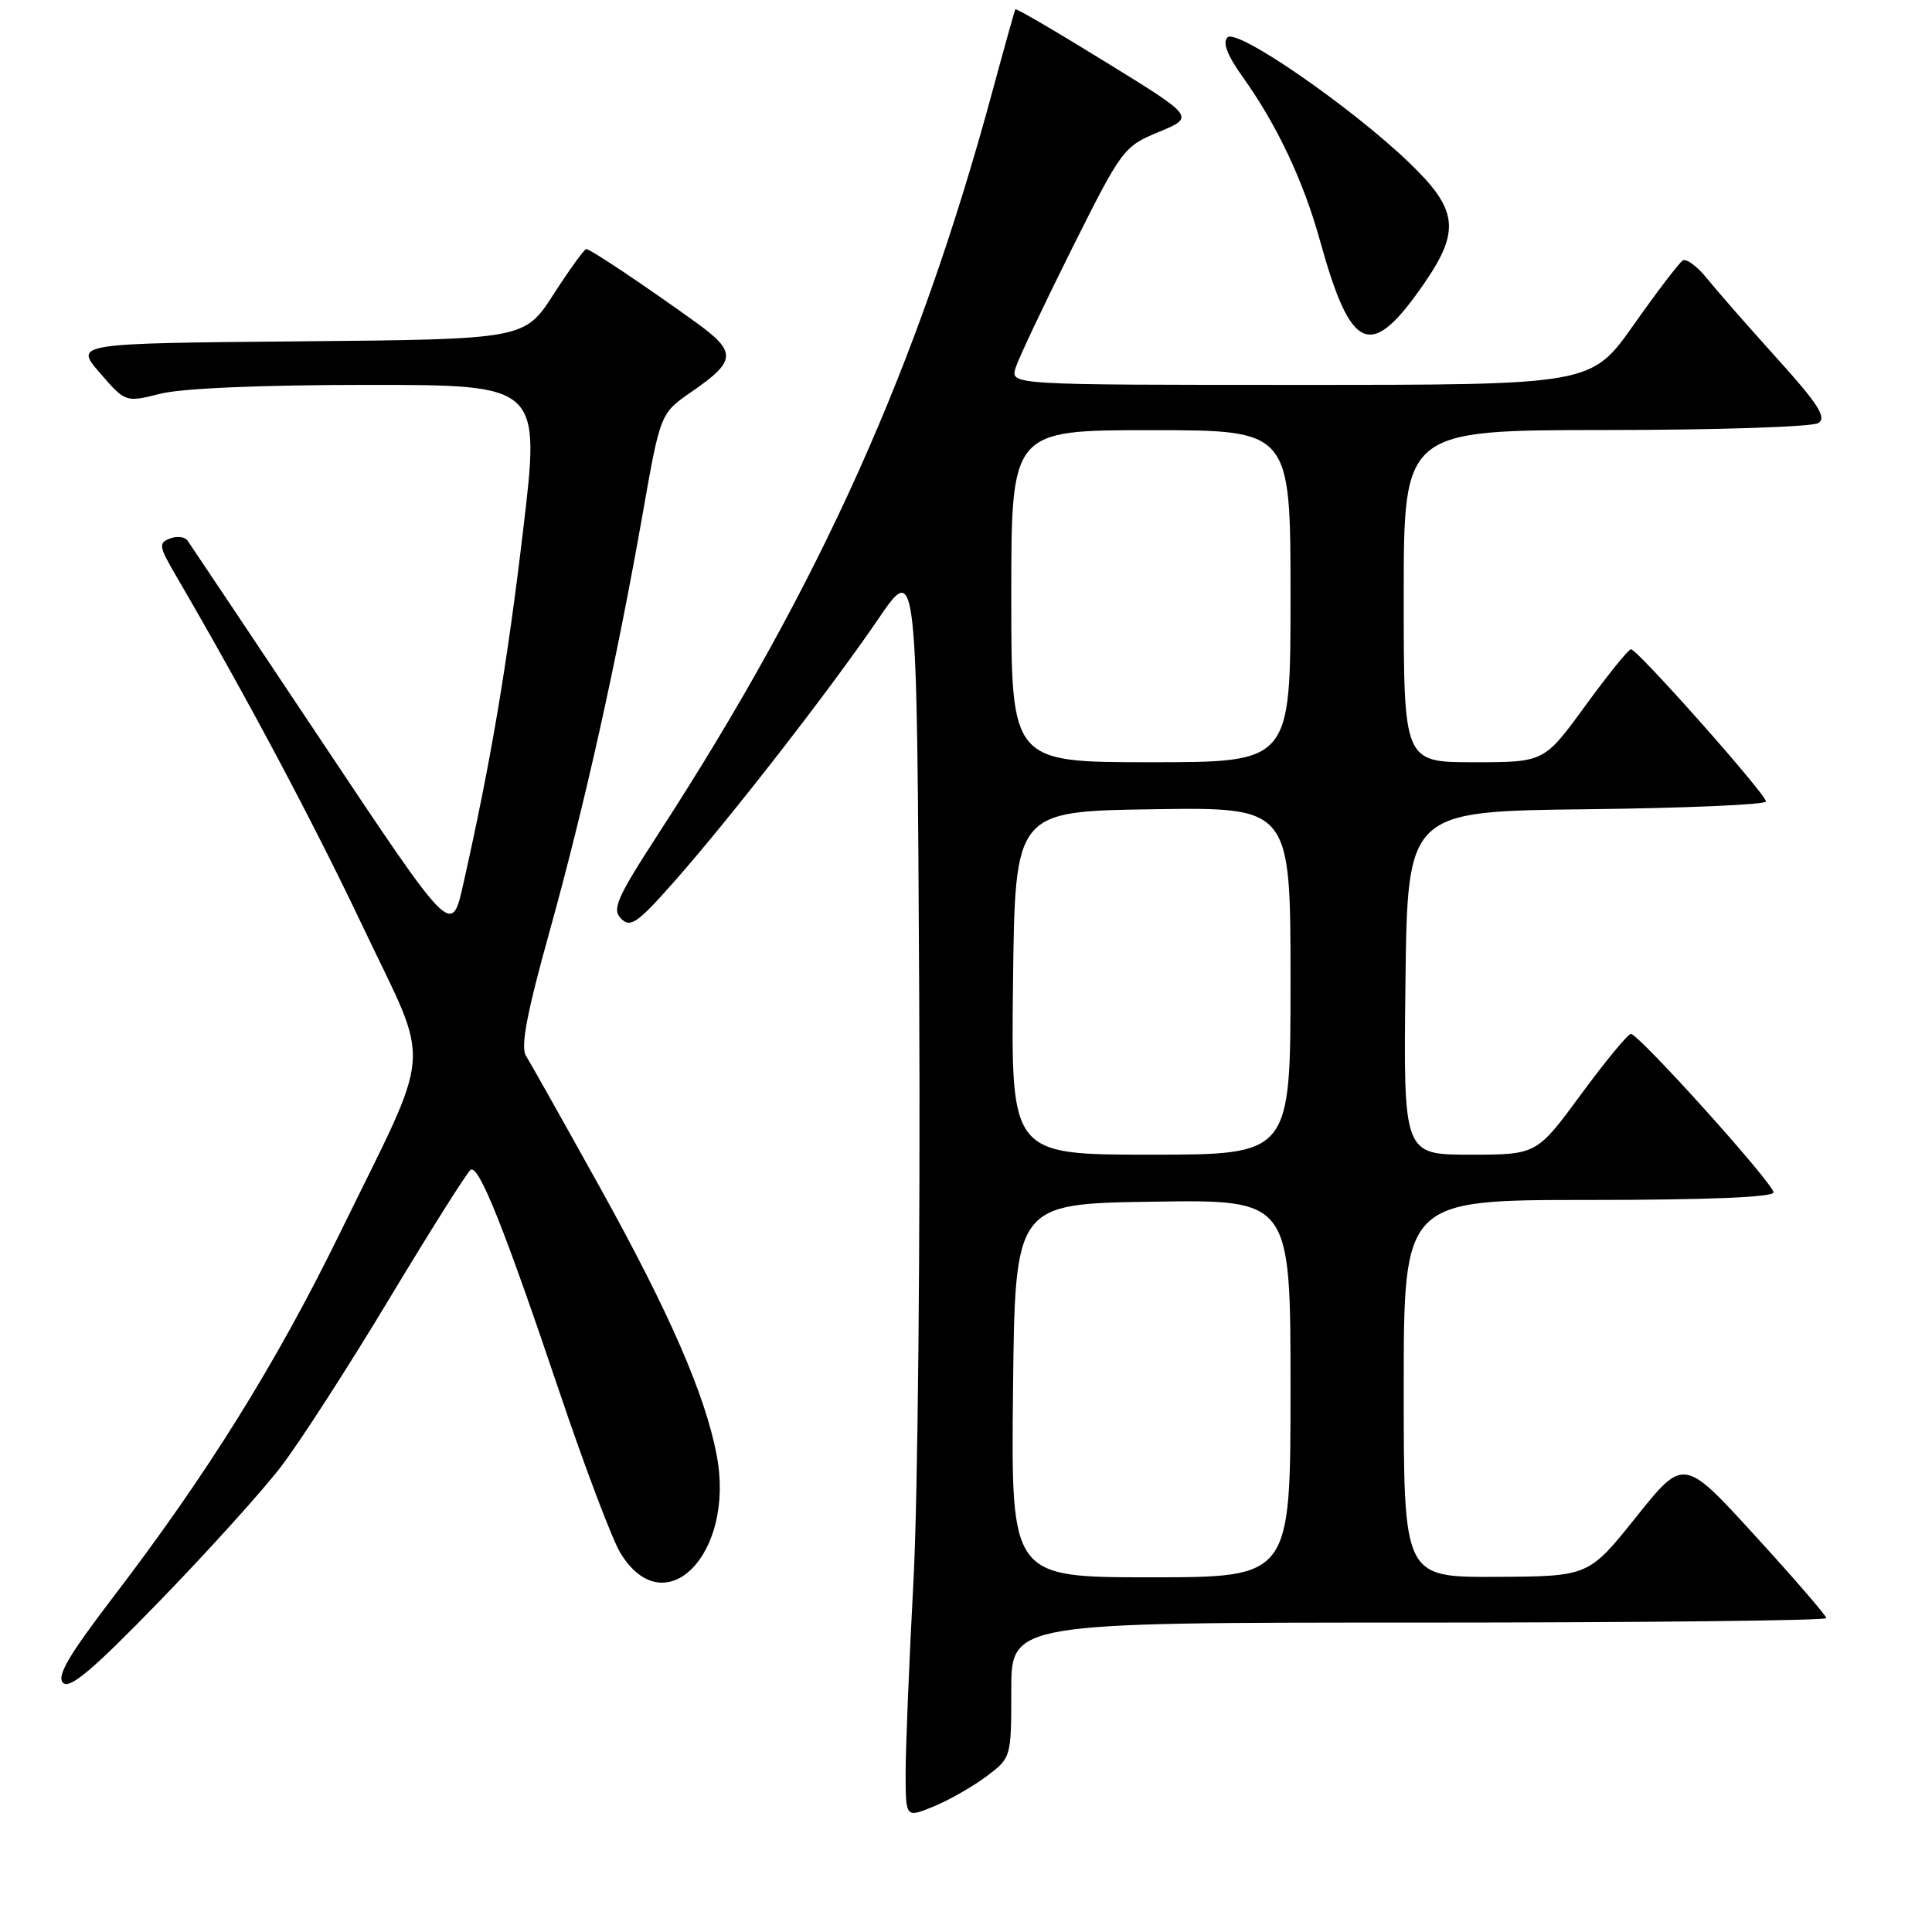 <?xml version="1.0" encoding="UTF-8" standalone="no"?>
<!DOCTYPE svg PUBLIC "-//W3C//DTD SVG 1.1//EN" "http://www.w3.org/Graphics/SVG/1.1/DTD/svg11.dtd" >
<svg xmlns="http://www.w3.org/2000/svg" xmlns:xlink="http://www.w3.org/1999/xlink" version="1.1" viewBox="0 0 256 256">
 <g >
 <path fill="currentColor"
d=" M 130.75 235.35 C 133.99 232.90 134.00 232.88 134.00 223.95 C 134.00 215.00 134.00 215.00 188.00 215.00 C 217.70 215.00 242.00 214.73 242.00 214.41 C 242.00 214.09 237.75 209.17 232.55 203.48 C 223.10 193.13 223.10 193.13 216.80 201.01 C 210.50 208.88 210.50 208.88 198.25 208.94 C 186.00 209.00 186.00 209.00 186.00 184.00 C 186.00 159.00 186.00 159.00 210.50 159.00 C 226.13 159.00 235.00 158.64 235.00 158.00 C 235.00 156.83 217.15 137.00 216.10 137.00 C 215.71 137.00 212.74 140.60 209.50 145.00 C 203.62 153.00 203.62 153.00 194.79 153.00 C 185.96 153.00 185.96 153.00 186.23 130.25 C 186.50 107.50 186.50 107.50 210.25 107.23 C 223.31 107.08 234.00 106.62 234.00 106.20 C 234.00 105.23 216.93 85.99 216.11 86.03 C 215.77 86.04 213.05 89.42 210.05 93.53 C 204.61 101.00 204.61 101.00 195.30 101.00 C 186.00 101.00 186.00 101.00 186.00 79.00 C 186.00 57.00 186.00 57.00 212.75 56.98 C 227.46 56.98 240.15 56.56 240.94 56.06 C 242.08 55.34 240.94 53.55 235.44 47.46 C 231.62 43.24 227.45 38.47 226.17 36.88 C 224.89 35.29 223.45 34.22 222.97 34.52 C 222.49 34.82 219.57 38.65 216.48 43.03 C 210.86 51.00 210.86 51.00 172.36 51.00 C 133.87 51.00 133.87 51.00 134.57 48.75 C 134.95 47.51 138.31 40.42 142.02 32.98 C 148.66 19.72 148.87 19.42 153.56 17.48 C 158.33 15.50 158.33 15.50 146.52 8.23 C 140.03 4.22 134.64 1.07 134.54 1.23 C 134.45 1.38 133.09 6.22 131.53 12.00 C 121.61 48.64 108.65 77.47 87.29 110.40 C 81.72 118.99 81.06 120.49 82.30 121.73 C 83.54 122.97 84.48 122.32 89.36 116.79 C 96.77 108.40 109.99 91.39 116.39 82.00 C 121.50 74.50 121.50 74.50 121.80 132.00 C 121.96 163.62 121.62 198.39 121.05 209.25 C 120.47 220.11 120.00 231.68 120.00 234.95 C 120.00 240.90 120.00 240.90 123.75 239.35 C 125.81 238.50 128.96 236.70 130.75 235.35 Z  M 37.20 194.38 C 39.69 191.15 46.19 181.07 51.64 172.00 C 57.10 162.93 61.93 155.28 62.37 155.00 C 63.46 154.33 66.86 162.85 74.15 184.50 C 77.49 194.40 81.11 203.96 82.19 205.75 C 88.06 215.42 97.45 205.93 94.97 192.84 C 93.45 184.81 88.67 173.86 79.48 157.31 C 74.65 148.61 70.24 140.77 69.69 139.89 C 68.96 138.71 69.81 134.22 72.83 123.39 C 77.49 106.61 81.67 87.85 85.15 68.13 C 87.50 54.77 87.50 54.77 91.63 51.92 C 97.59 47.81 97.66 46.65 92.20 42.71 C 85.39 37.80 78.21 33.00 77.68 33.00 C 77.43 33.00 75.48 35.69 73.36 38.98 C 69.50 44.96 69.50 44.96 39.68 45.23 C 9.85 45.50 9.85 45.50 13.24 49.42 C 16.63 53.33 16.63 53.33 21.26 52.17 C 24.11 51.45 34.65 51.00 48.74 51.00 C 71.60 51.00 71.60 51.00 69.32 70.23 C 67.19 88.20 65.02 101.03 61.36 117.26 C 59.83 124.03 59.83 124.03 42.67 98.29 C 33.23 84.13 25.21 72.14 24.85 71.63 C 24.49 71.12 23.44 71.00 22.51 71.36 C 20.98 71.95 21.06 72.42 23.30 76.25 C 32.55 92.10 41.43 108.77 48.12 122.87 C 57.22 142.03 57.54 137.84 44.99 163.50 C 36.58 180.69 27.42 195.38 15.00 211.62 C 9.11 219.33 7.49 222.09 8.35 222.98 C 9.22 223.87 12.29 221.28 21.09 212.21 C 27.47 205.64 34.72 197.62 37.20 194.38 Z  M 188.72 37.54 C 193.53 30.56 193.18 27.75 186.73 21.56 C 178.98 14.12 163.89 3.71 162.65 4.95 C 161.96 5.64 162.63 7.35 164.69 10.23 C 169.21 16.56 172.70 23.96 174.88 31.80 C 179.03 46.79 181.61 47.86 188.72 37.54 Z  M 134.23 184.25 C 134.50 159.50 134.50 159.50 152.75 159.23 C 171.00 158.95 171.00 158.95 171.00 183.98 C 171.00 209.00 171.00 209.00 152.48 209.00 C 133.97 209.00 133.97 209.00 134.23 184.25 Z  M 134.23 130.25 C 134.50 107.50 134.50 107.50 152.75 107.23 C 171.00 106.95 171.00 106.95 171.00 129.98 C 171.00 153.00 171.00 153.00 152.48 153.00 C 133.96 153.00 133.96 153.00 134.23 130.25 Z  M 134.00 79.00 C 134.00 57.00 134.00 57.00 152.50 57.00 C 171.00 57.00 171.00 57.00 171.00 79.00 C 171.00 101.00 171.00 101.00 152.50 101.00 C 134.00 101.00 134.00 101.00 134.00 79.00 Z "/>
</g>
</svg>
